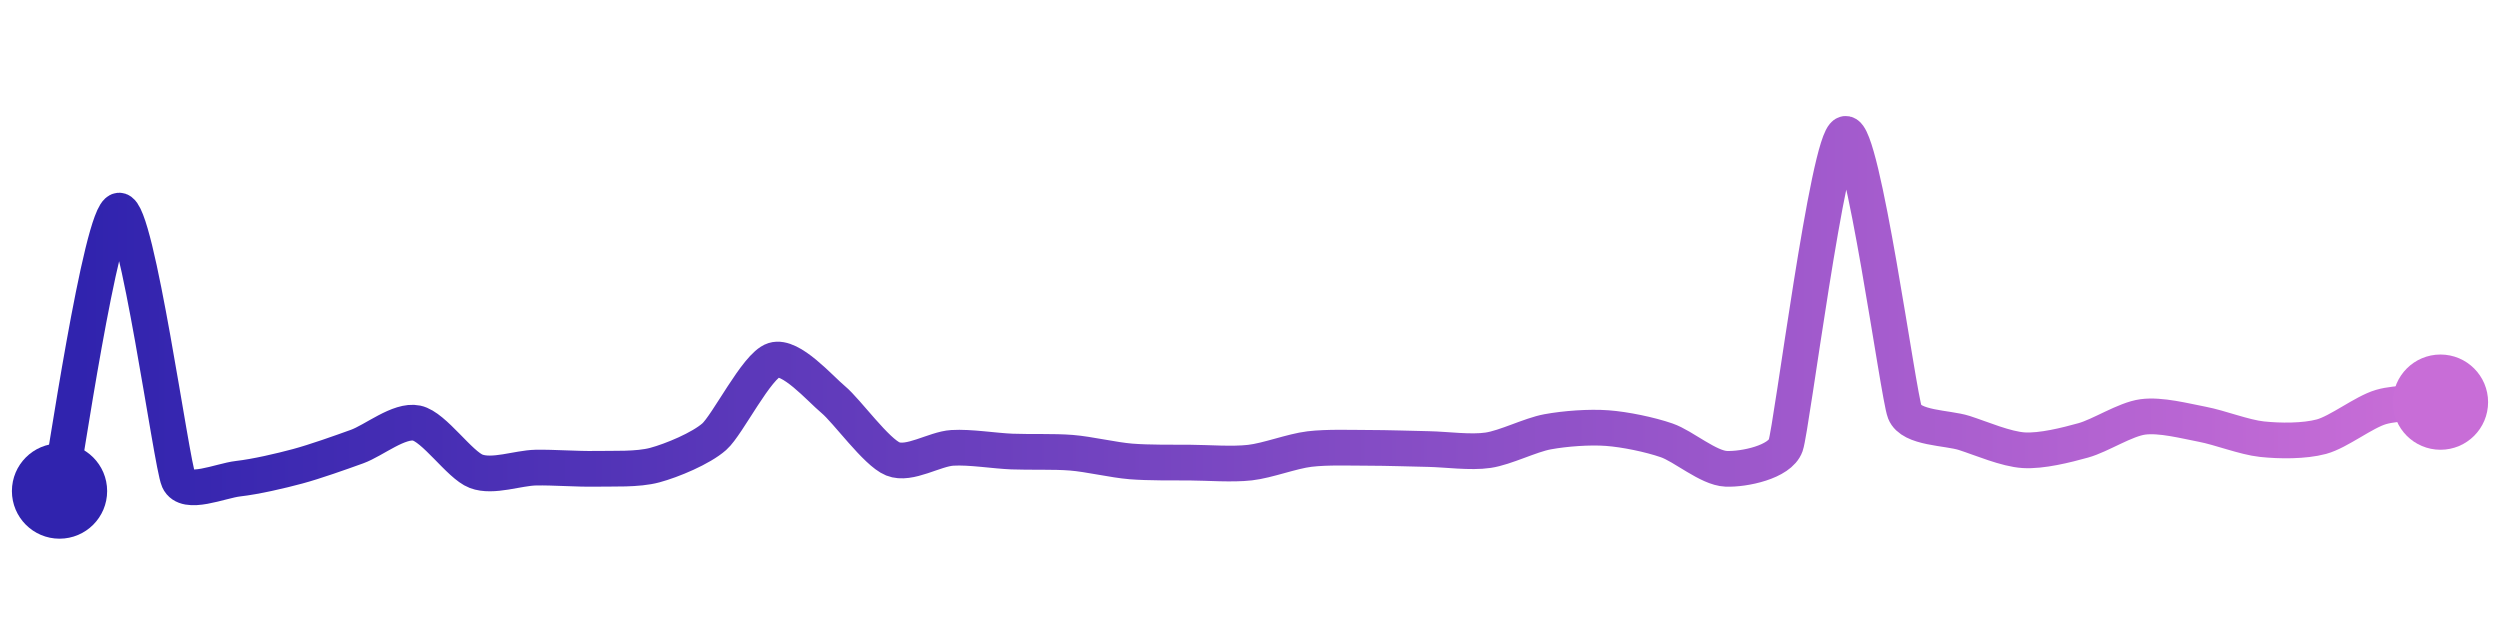 <svg width="200" height="50" viewBox="0 0 210 50" xmlns="http://www.w3.org/2000/svg">
    <defs>
        <linearGradient x1="0%" y1="0%" x2="100%" y2="0%" id="a">
            <stop stop-color="#3023AE" offset="0%"/>
            <stop stop-color="#C86DD7" offset="100%"/>
        </linearGradient>
    </defs>
    <path stroke="url(#a)"
          stroke-width="3"
          stroke-linejoin="round"
          stroke-linecap="round"
          d="M5 40 C 5.31 38.53, 8.51 16.58, 10 16.44 S 14.39 37.7, 15 39.07 S 18.51 39.13, 20 38.96 S 23.55 38.31, 25 37.92 S 28.59 36.77, 30 36.26 S 33.53 33.98, 35 34.29 S 38.6 37.81, 40 38.34 S 43.5 38.06, 45 38.03 S 48.5 38.16, 50 38.13 S 53.55 38.21, 55 37.82 S 58.88 36.42, 60 35.43 S 63.57 29.45, 65 29 S 68.85 31.36, 70 32.32 S 73.61 36.74, 75 37.3 S 78.5 36.46, 80 36.37 S 83.5 36.62, 85 36.68 S 88.51 36.66, 90 36.78 S 93.51 37.39, 95 37.51 S 98.5 37.6, 100 37.61 S 103.51 37.78, 105 37.61 S 108.51 36.65, 110 36.47 S 113.5 36.37, 115 36.37 S 118.5 36.44, 120 36.47 S 123.52 36.79, 125 36.57 S 128.53 35.29, 130 35.02 S 133.5 34.6, 135 34.71 S 138.58 35.25, 140 35.74 S 143.5 38.07, 145 38.13 S 149.5 37.57, 150 36.16 S 153.56 10.4, 155 10 S 159.45 31.97, 160 33.36 S 163.57 34.66, 165 35.12 S 168.5 36.48, 170 36.57 S 173.56 36.14, 175 35.74 S 178.51 33.97, 180 33.77 S 183.53 34.11, 185 34.39 S 188.51 35.48, 190 35.64 S 193.55 35.82, 195 35.43 S 198.56 33.36, 200 32.94 S 203.51 32.65, 205 32.53"
          fill="none"/>
    <circle r="4" cx="5" cy="40" fill="#3023AE"/>
    <circle r="4" cx="205" cy="32.53" fill="#C86DD7"/>      
</svg>